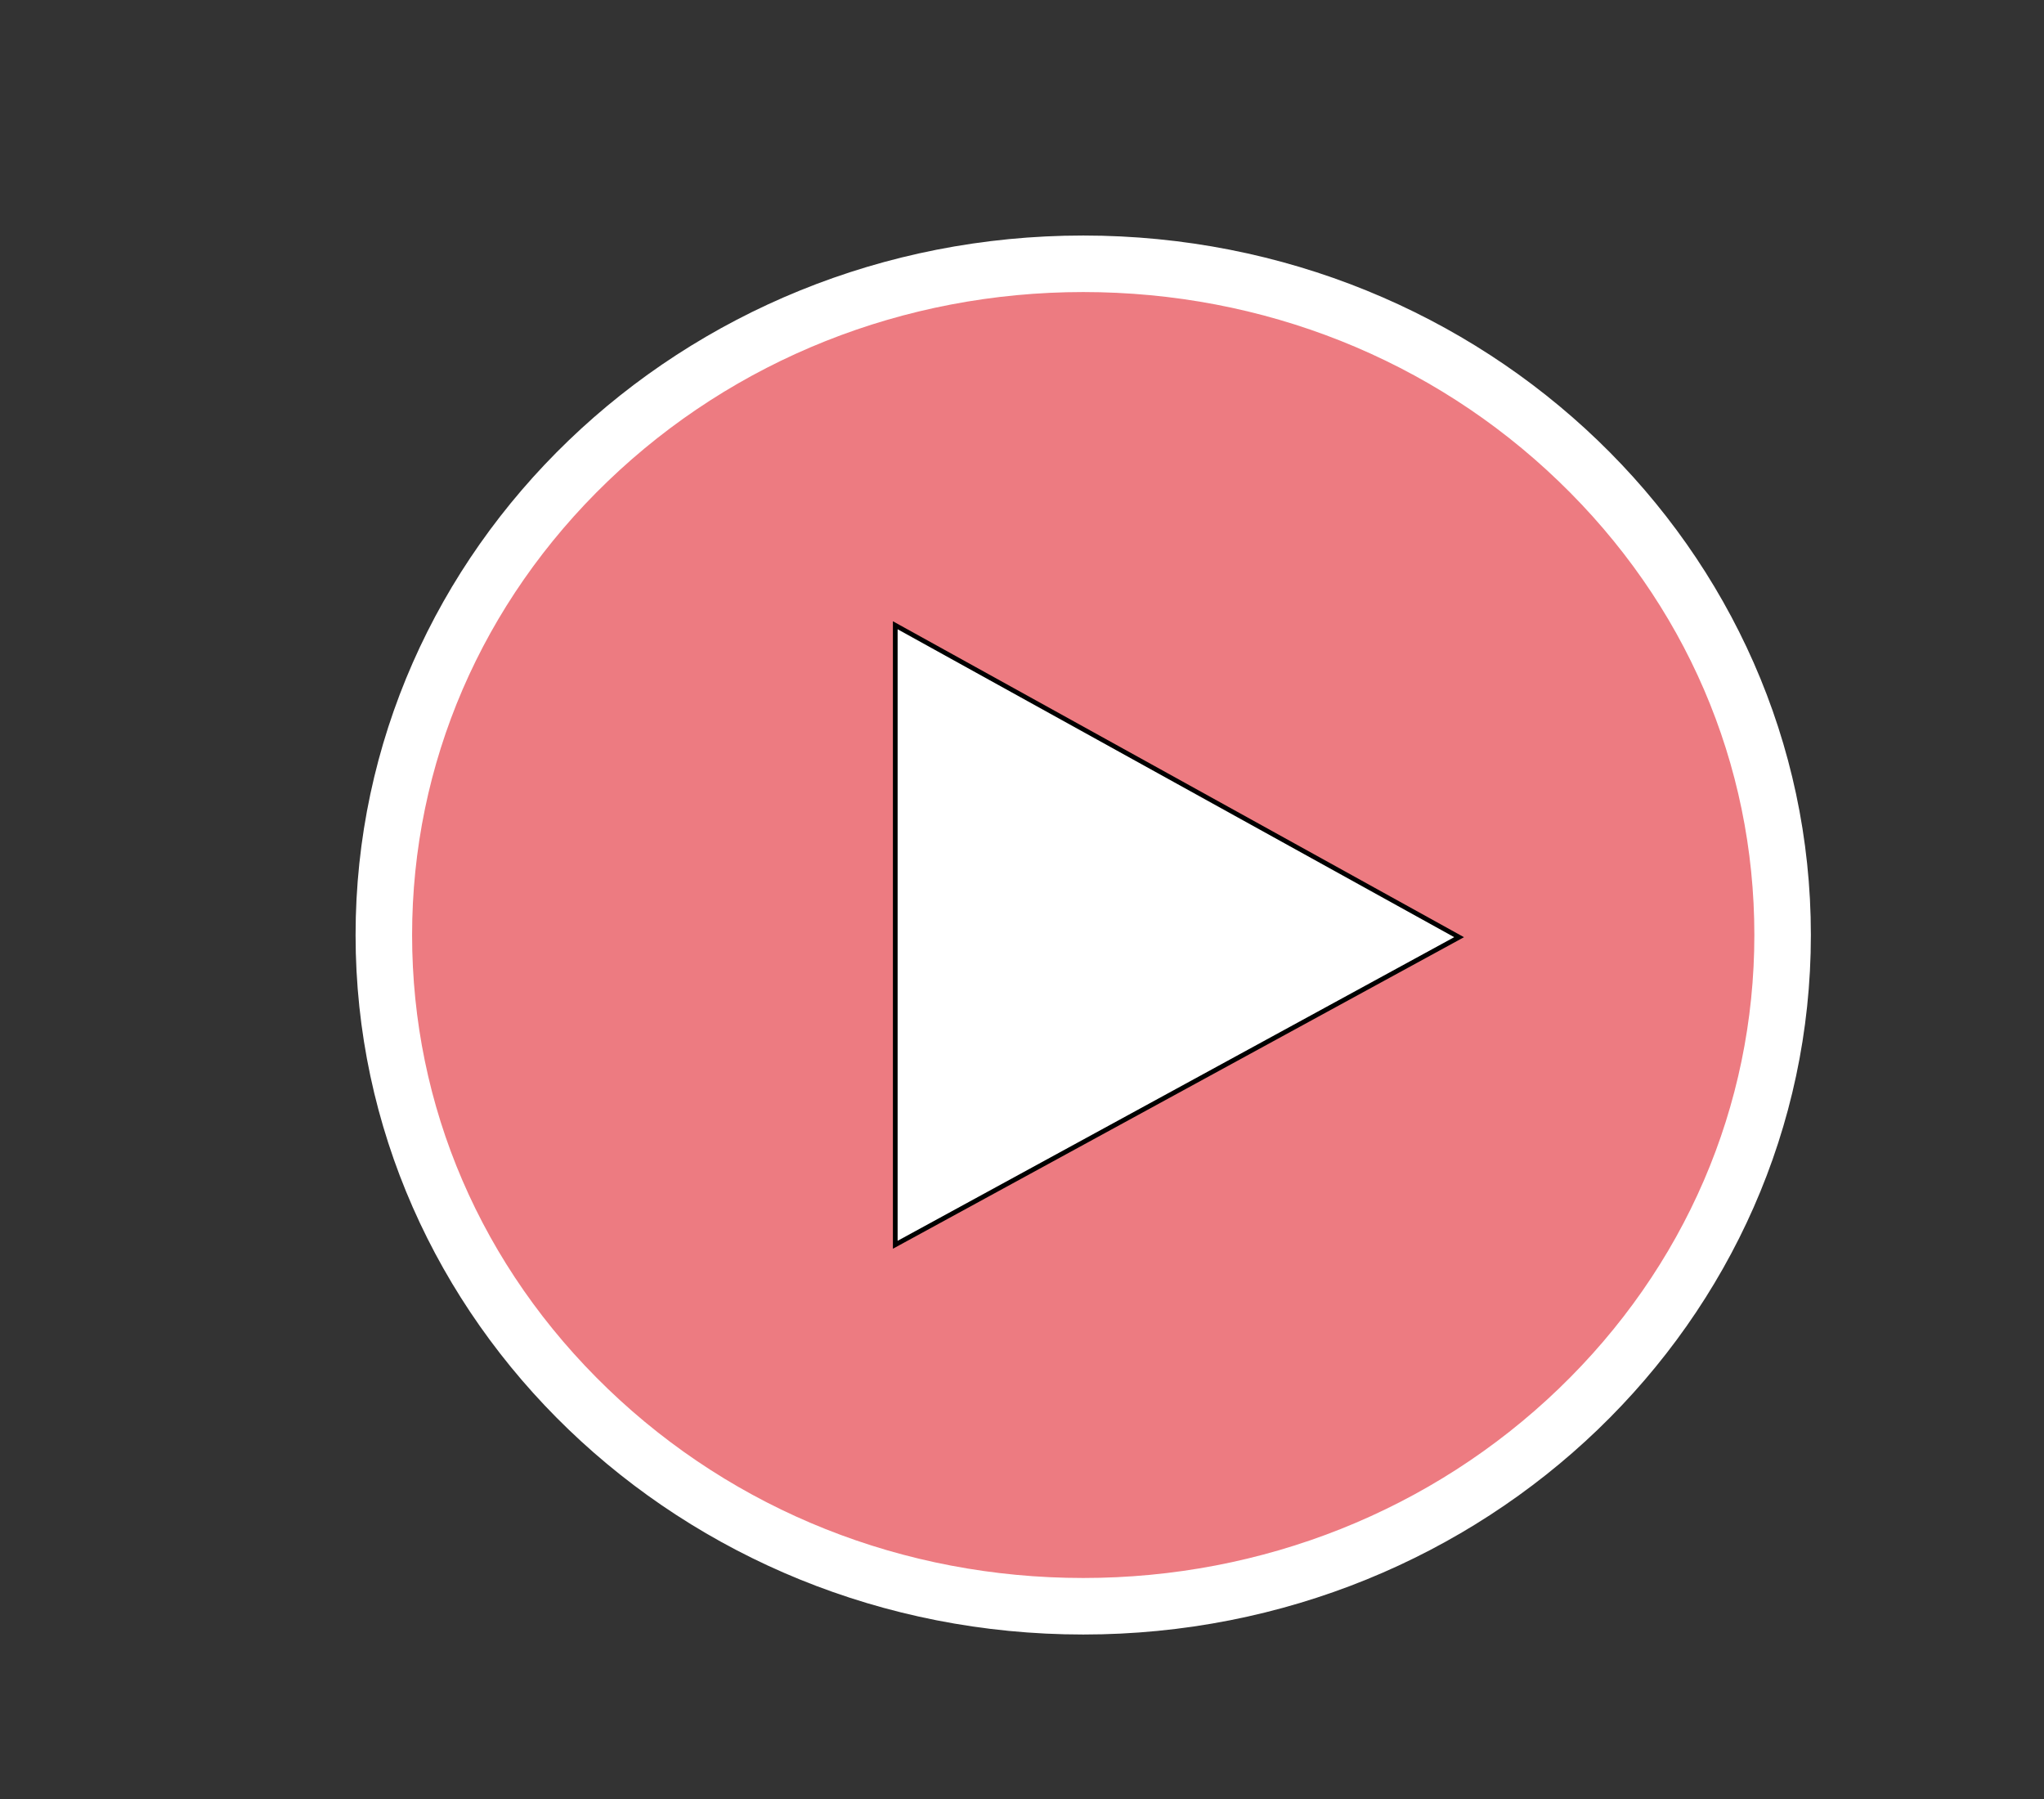 <svg id="Layer_1" data-name="Layer 1" xmlns="http://www.w3.org/2000/svg" viewBox="0 0 434 382"><rect x="0" y="0" width="434" height="382" fill="#333333" stroke="none"/><defs><style>.cls-1{fill:#ed7b81;}.cls-2,.cls-3{fill:#fff;}.cls-3{stroke:#000;stroke-miterlimit:10;}</style></defs><title>play</title><ellipse class="cls-1" cx="230" cy="198.5" rx="148.5" ry="142.5"/><path class="cls-2" d="M230,62c38.15,0,74,14.26,100.93,40.15s41.57,60,41.57,96.35-14.76,70.59-41.57,96.35S268.15,335,230,335s-74-14.26-100.93-40.15-41.57-60-41.57-96.35,14.76-70.59,41.57-96.35S191.85,62,230,62m0-12C144.67,50,75.5,116.49,75.5,198.5S144.67,347,230,347s154.5-66.49,154.5-148.5S315.33,50,230,50Z"/><polygon class="cls-3" points="190.09 132.74 190.09 264.26 309.81 198.96 190.09 132.74"/></svg>
